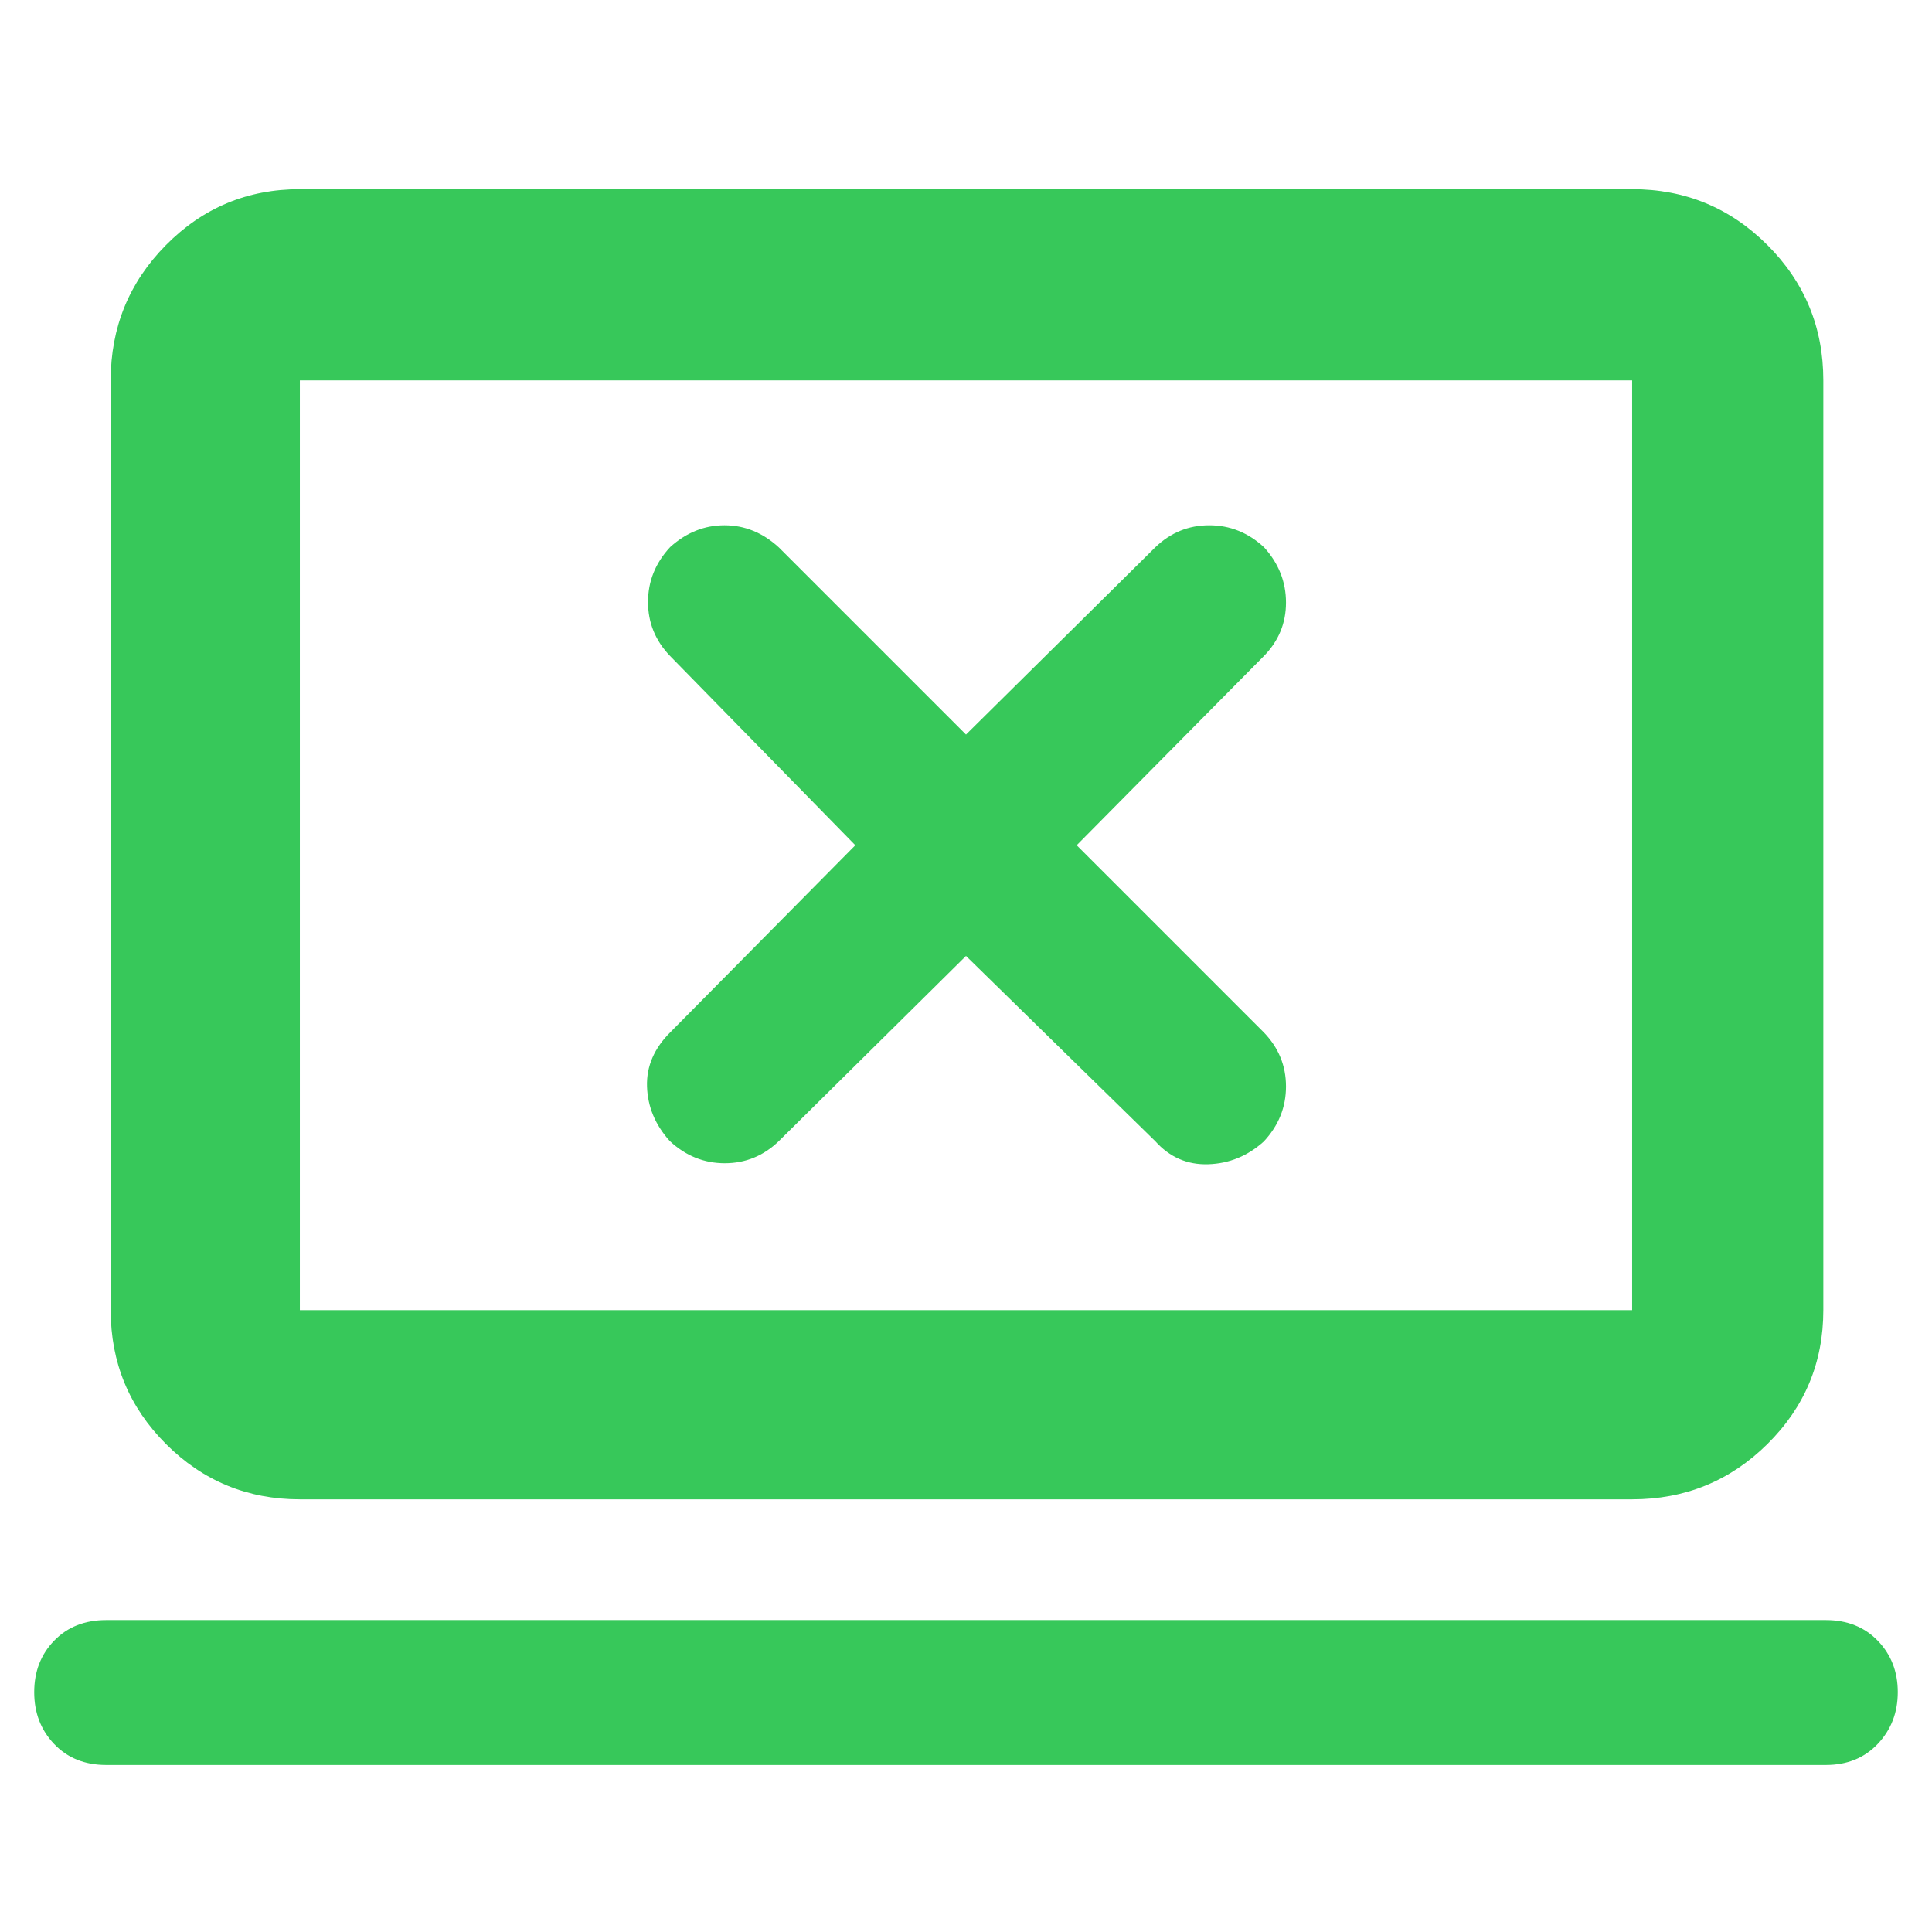 <svg xmlns="http://www.w3.org/2000/svg" height="48" viewBox="0 -960 960 960" width="48"><path fill="rgb(55, 200, 90)" d="m480-485 94 92q10.73 12 26.37 11.5Q616-382 628-392.84q11-11.84 11-27.3T628-447l-93-93 93-94q11-11.2 11-26.6 0-15.4-10.84-27.4-11.84-11-27.3-11T574-688l-94 93-93-93q-12-11-27-11t-27 10.84q-11 11.84-11 27.3T333-634l92 94-91.73 92.72Q321-435.2 321.5-420.1t11.34 27.1q11.84 11 27.3 11T387-393l93-92ZM52.76-83q-15.91 0-25.84-10.4Q17-103.8 17-119.18q0-15.37 9.92-25.59Q36.85-155 52.76-155h854.48q15.91 0 25.84 10.29 9.92 10.29 9.92 25.5t-9.92 25.71Q923.15-83 907.24-83H52.76ZM149-215q-39.05 0-66.53-27.48Q55-269.95 55-309v-462q0-39.46 27.47-67.23Q109.95-866 149-866h662q39.46 0 67.23 27.77Q906-810.46 906-771v462q0 39.05-27.77 66.52Q850.46-215 811-215H149Zm0-94h662v-462H149v462Zm0 0v-462 462Z"/></svg>